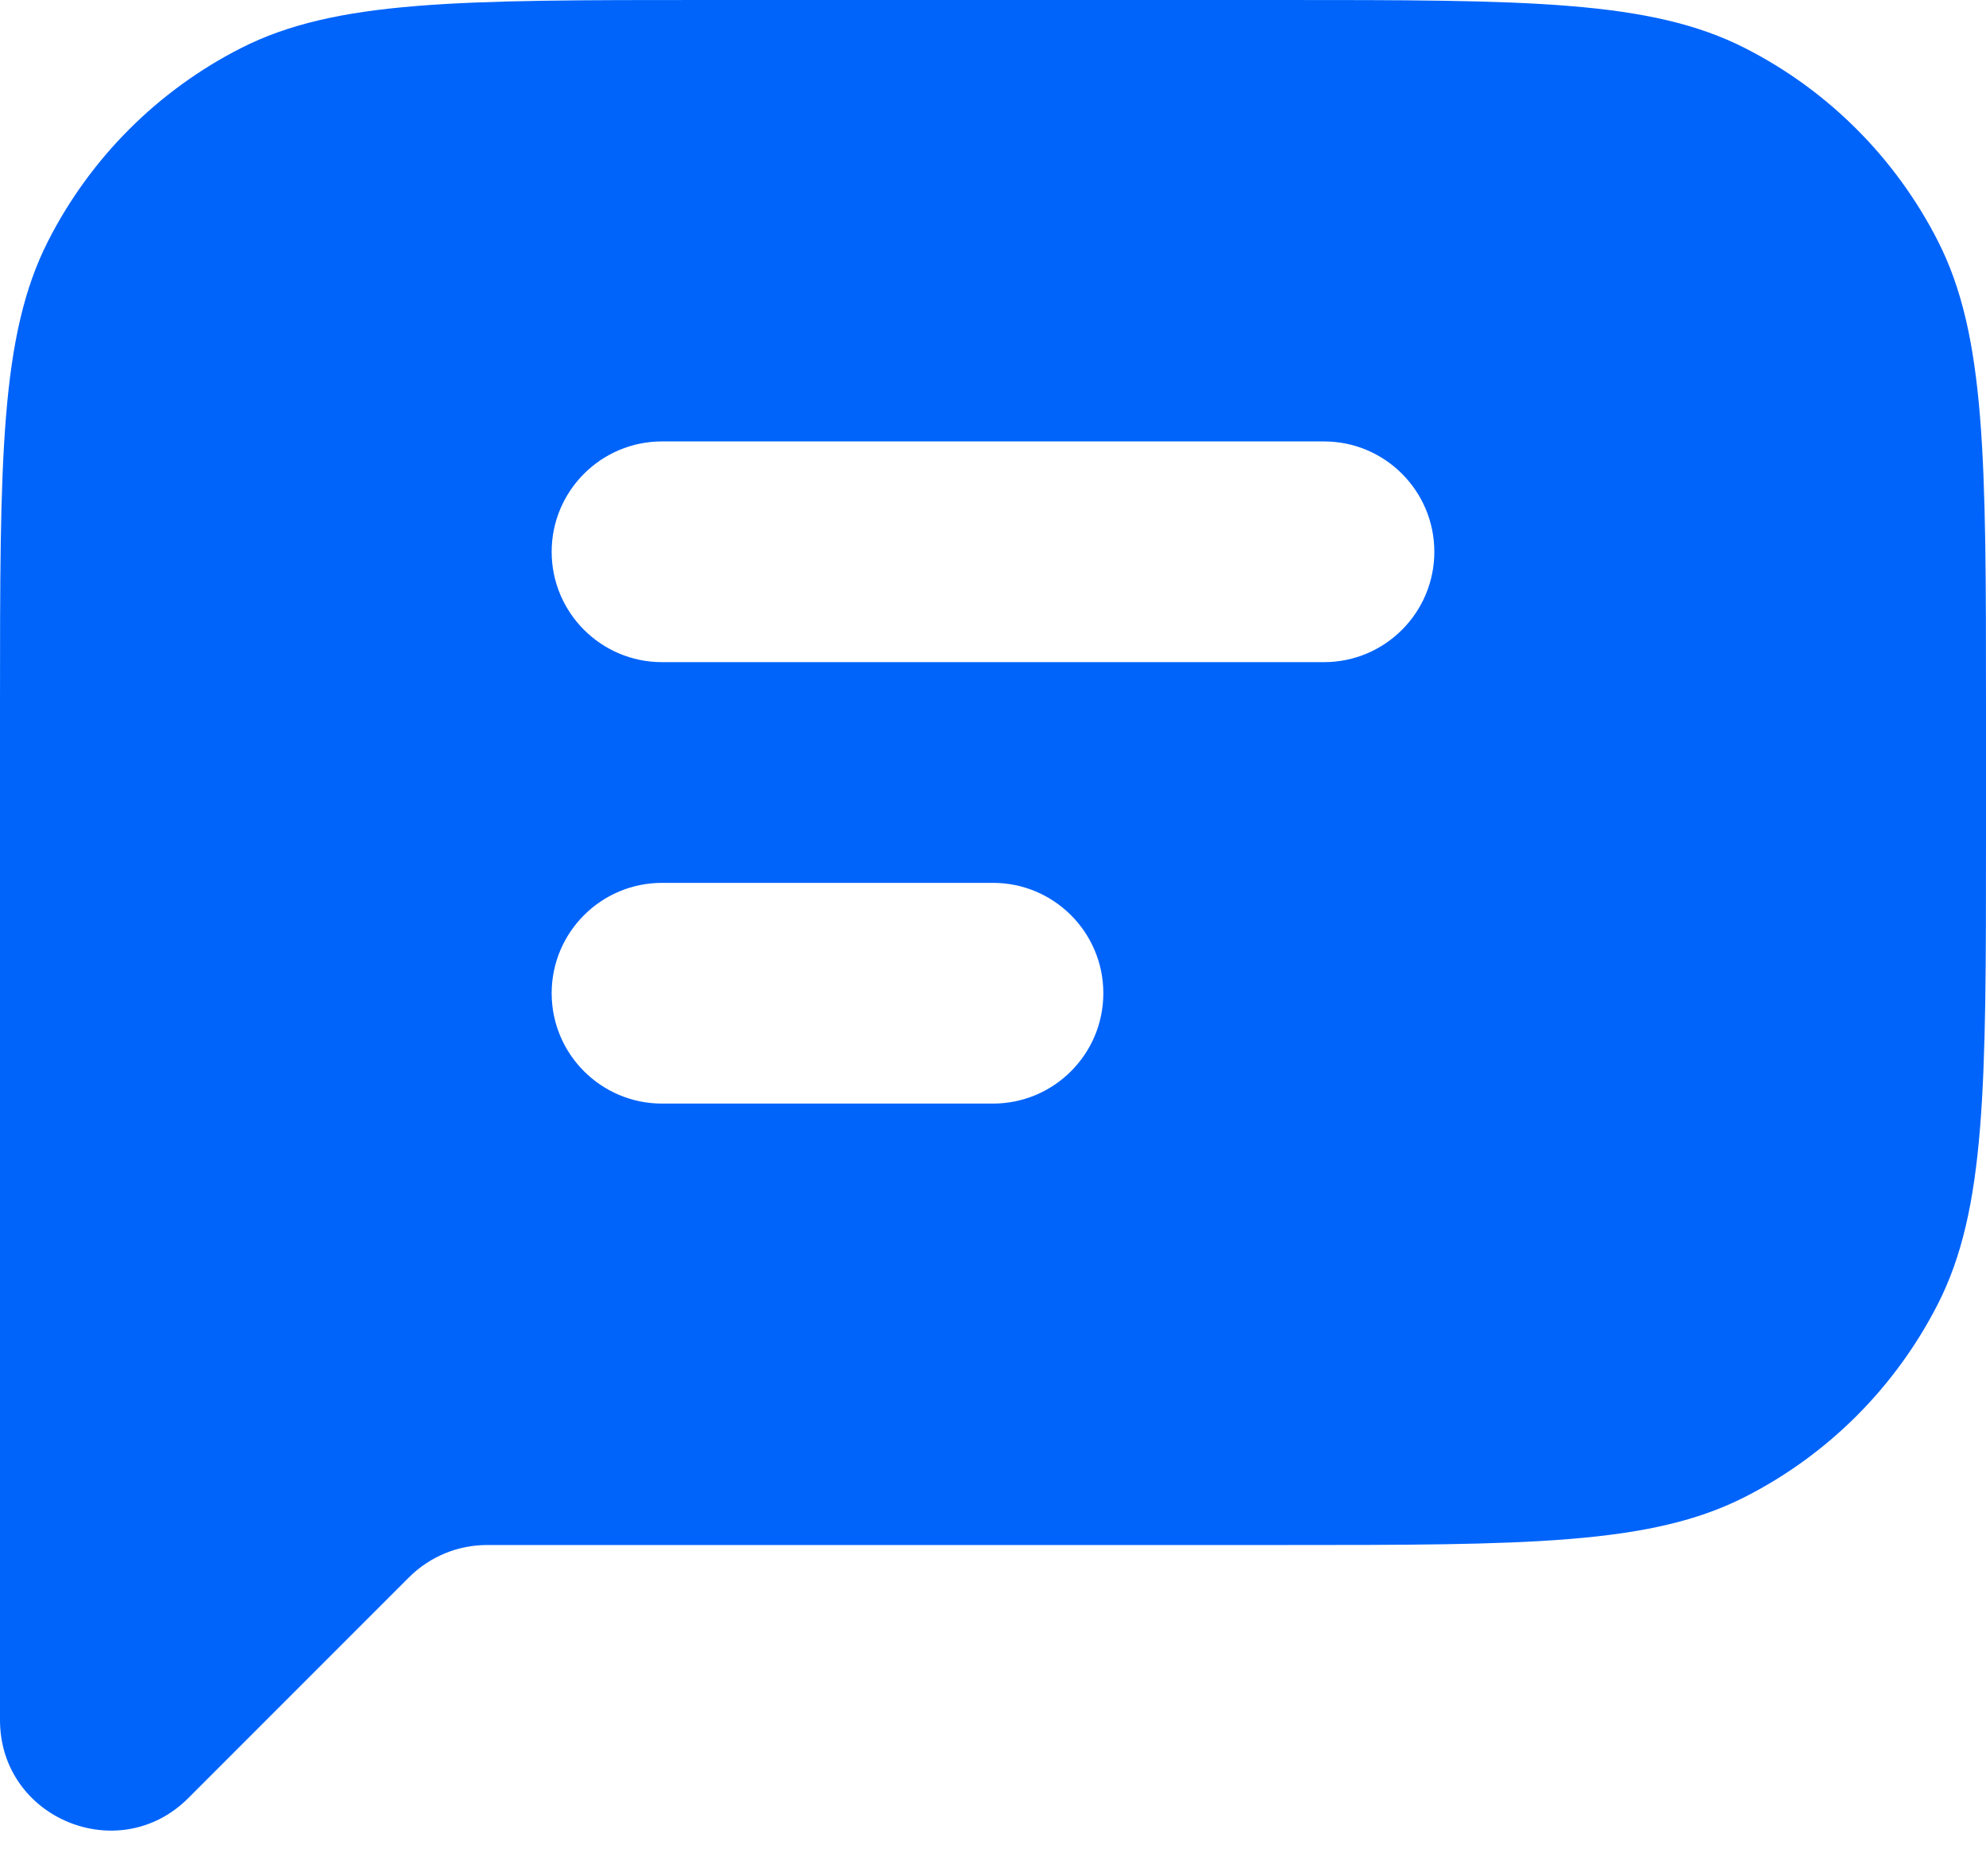 <svg width="18" height="17" viewBox="0 0 18 17" fill="none" xmlns="http://www.w3.org/2000/svg">
<path fill-rule="evenodd" clip-rule="evenodd" d="M0 6.4C0 4.16 0 3.04 0.436 2.184C0.819 1.431 1.431 0.819 2.184 0.436C3.04 0 4.16 0 6.4 0H11.6C13.84 0 14.96 0 15.816 0.436C16.569 0.819 17.18 1.431 17.564 2.184C18 3.04 18 4.16 18 6.4V7.6C18 9.84 18 10.96 17.564 11.816C17.18 12.569 16.569 13.181 15.816 13.564C14.96 14 13.84 14 11.6 14H4.414C4.149 14 3.895 14.105 3.707 14.293L1.707 16.293C1.077 16.923 0 16.477 0 15.586V14V9V6.4ZM6 4C5.448 4 5 4.448 5 5C5 5.552 5.448 6 6 6H12C12.552 6 13 5.552 13 5C13 4.448 12.552 4 12 4H6ZM6 8C5.448 8 5 8.448 5 9C5 9.552 5.448 10 6 10H9C9.552 10 10 9.552 10 9C10 8.448 9.552 8 9 8H6Z" fill="#0064FB"/>
</svg>
